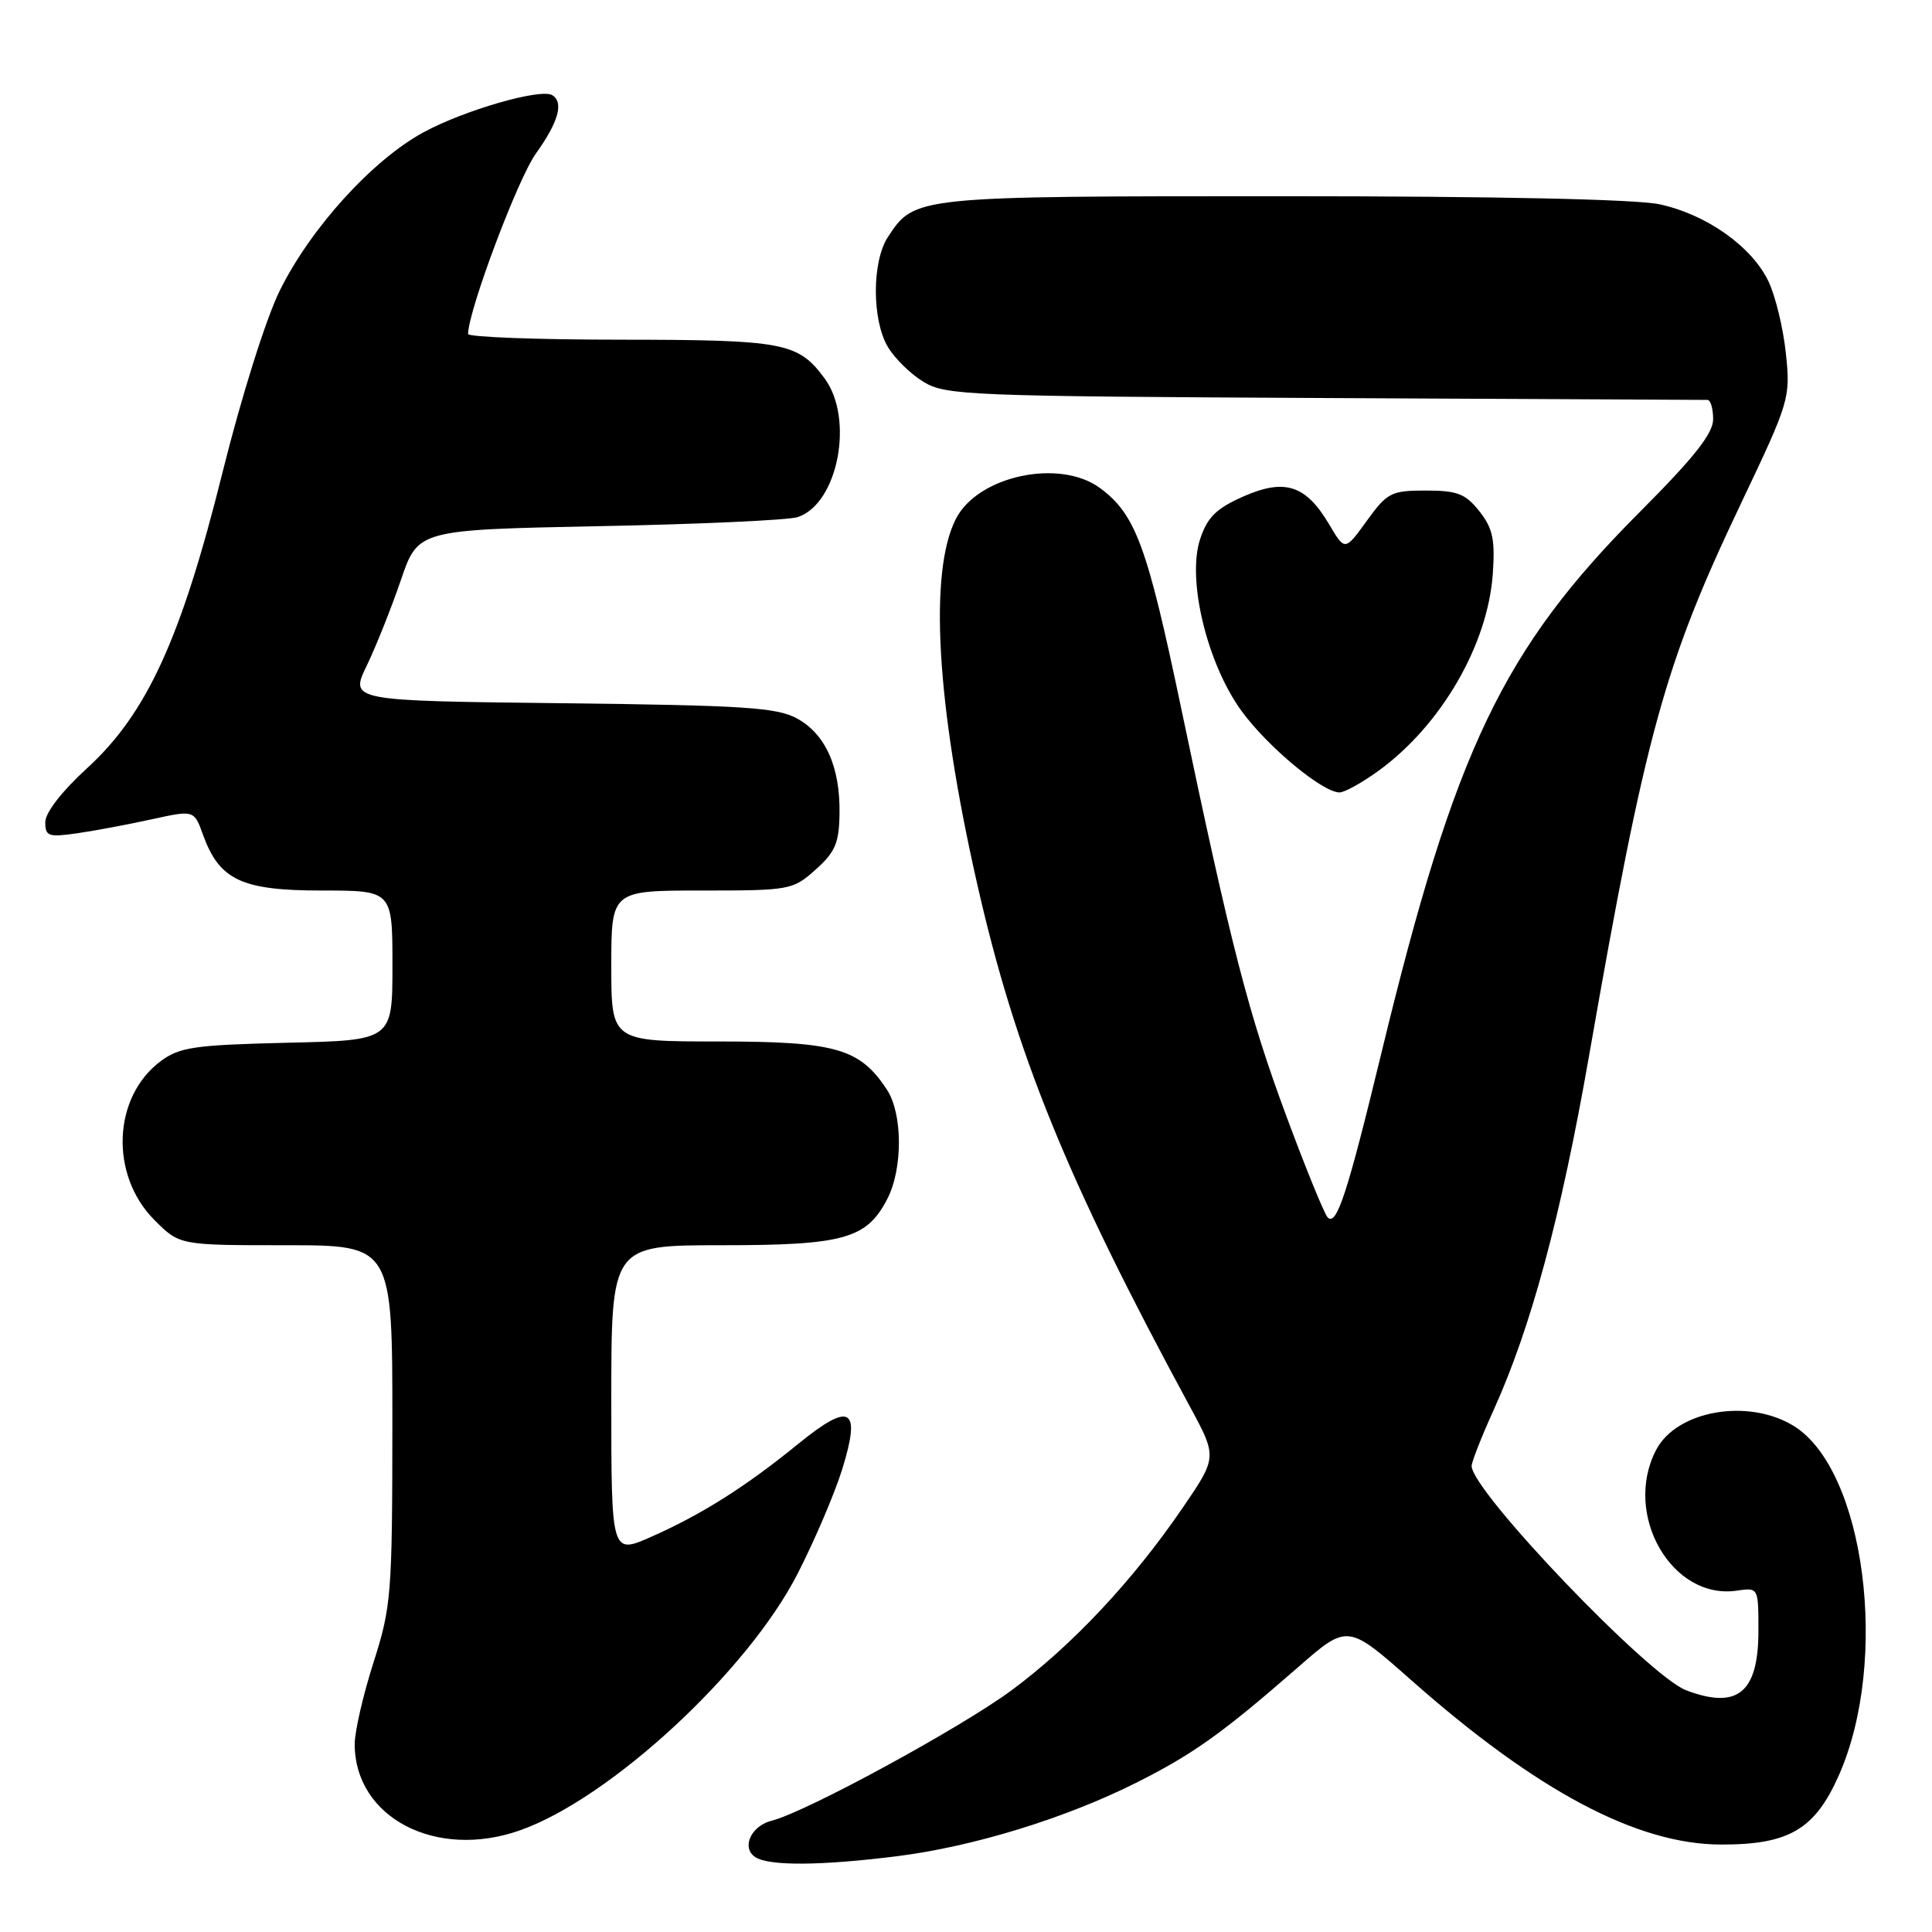 <?xml version="1.0" encoding="UTF-8" standalone="no"?>
<!DOCTYPE svg PUBLIC "-//W3C//DTD SVG 1.1//EN" "http://www.w3.org/Graphics/SVG/1.1/DTD/svg11.dtd" >
<svg xmlns="http://www.w3.org/2000/svg" xmlns:xlink="http://www.w3.org/1999/xlink" version="1.1" viewBox="0 0 256 256">
 <g >
 <path fill="currentColor"
d=" M 118.85 245.96 C 128.94 244.69 141.10 240.96 150.50 236.25 C 158.08 232.45 161.96 229.68 172.03 220.89 C 178.57 215.18 178.57 215.18 187.03 222.66 C 203.62 237.32 216.91 244.38 228.00 244.41 C 237.05 244.44 240.48 242.42 243.67 235.21 C 250.40 219.98 247.11 194.70 237.64 188.92 C 231.60 185.24 222.13 186.91 219.43 192.15 C 215.01 200.69 221.53 212.03 230.13 210.77 C 233.00 210.35 233.00 210.35 233.00 216.10 C 233.00 224.29 230.24 226.56 223.42 223.97 C 218.45 222.08 195.00 197.56 195.00 194.25 C 195.00 193.71 196.30 190.40 197.89 186.89 C 202.87 175.91 206.82 161.25 210.54 140.00 C 218.06 97.00 220.52 88.07 230.70 66.69 C 237.12 53.19 237.26 52.74 236.64 46.85 C 236.30 43.54 235.26 39.24 234.34 37.30 C 232.14 32.67 226.12 28.41 219.90 27.07 C 216.76 26.40 198.14 26.00 169.90 26.00 C 121.23 26.00 121.19 26.00 117.65 31.41 C 115.53 34.65 115.52 42.38 117.64 45.96 C 118.54 47.48 120.67 49.58 122.39 50.61 C 125.31 52.39 128.52 52.51 175.50 52.74 C 203.00 52.87 225.84 52.98 226.25 52.99 C 226.66 53.00 227.00 54.15 227.00 55.55 C 227.00 57.44 224.49 60.61 217.32 67.80 C 199.12 86.04 192.79 99.29 183.05 139.50 C 178.52 158.20 177.11 162.52 175.92 161.31 C 175.49 160.86 173.04 154.88 170.49 148.00 C 165.45 134.44 163.15 125.54 156.48 93.69 C 152.00 72.32 150.47 68.18 145.80 64.70 C 140.45 60.71 129.56 63.03 126.65 68.77 C 123.07 75.83 124.08 93.27 129.43 116.90 C 134.54 139.51 141.32 156.20 157.62 186.29 C 161.30 193.08 161.30 193.08 156.69 199.82 C 150.12 209.44 142.09 218.00 134.07 223.95 C 127.33 228.94 106.78 240.12 102.26 241.25 C 99.49 241.94 98.19 244.87 100.10 246.09 C 101.97 247.27 108.77 247.22 118.85 245.96 Z  M 68.90 242.53 C 80.86 238.31 99.08 221.47 105.70 208.50 C 107.95 204.10 110.59 197.91 111.58 194.74 C 114.14 186.51 112.71 185.67 105.76 191.33 C 98.81 196.99 92.98 200.68 86.28 203.64 C 81.00 205.97 81.00 205.97 81.00 185.49 C 81.00 165.00 81.00 165.00 95.55 165.00 C 111.82 165.00 114.83 164.16 117.57 158.87 C 119.64 154.87 119.62 147.59 117.53 144.40 C 113.94 138.92 110.76 138.01 95.25 138.00 C 81.00 138.00 81.00 138.00 81.00 128.00 C 81.00 118.00 81.00 118.00 92.98 118.00 C 104.67 118.00 105.05 117.93 108.07 115.23 C 110.67 112.91 111.19 111.70 111.24 107.81 C 111.34 101.63 109.39 97.28 105.61 95.20 C 102.93 93.74 98.58 93.46 74.42 93.18 C 46.35 92.86 46.35 92.86 48.60 88.19 C 49.84 85.62 51.87 80.52 53.12 76.86 C 55.39 70.20 55.39 70.20 79.44 69.72 C 92.67 69.46 104.49 68.92 105.70 68.52 C 111.05 66.75 113.22 55.47 109.25 50.12 C 105.73 45.38 103.90 45.03 82.25 45.01 C 71.11 45.01 62.01 44.66 62.02 44.25 C 62.09 41.03 68.62 23.67 71.01 20.34 C 74.00 16.17 74.73 13.57 73.18 12.61 C 71.66 11.67 61.50 14.60 56.10 17.54 C 49.31 21.24 41.14 30.25 37.05 38.55 C 35.24 42.23 31.99 52.54 29.50 62.54 C 24.01 84.61 19.46 94.55 11.54 101.79 C 8.21 104.83 6.00 107.68 6.00 108.94 C 6.00 110.82 6.41 110.96 10.25 110.41 C 12.59 110.07 17.02 109.24 20.11 108.56 C 25.72 107.33 25.72 107.33 26.91 110.64 C 29.08 116.62 32.03 118.00 42.63 118.00 C 52.00 118.00 52.00 118.00 52.00 127.92 C 52.00 137.85 52.00 137.85 38.07 138.17 C 25.81 138.46 23.80 138.75 21.32 140.59 C 14.92 145.33 14.51 155.71 20.48 161.68 C 23.80 165.00 23.80 165.00 37.90 165.00 C 52.00 165.00 52.00 165.00 51.99 188.75 C 51.98 211.28 51.85 212.90 49.49 220.29 C 48.12 224.57 47.00 229.43 47.00 231.09 C 47.00 240.84 57.76 246.46 68.90 242.53 Z  M 182.64 102.15 C 190.93 96.14 197.12 85.50 197.80 76.08 C 198.12 71.48 197.81 70.02 196.03 67.75 C 194.18 65.42 193.11 65.00 188.93 65.00 C 184.34 65.00 183.82 65.27 181.11 69.01 C 178.21 73.02 178.21 73.02 176.13 69.50 C 173.04 64.27 170.25 63.36 164.74 65.79 C 161.15 67.38 159.98 68.54 159.02 71.44 C 157.25 76.81 159.95 87.97 164.54 94.25 C 168.03 99.01 175.25 105.00 177.50 105.00 C 178.16 105.00 180.47 103.72 182.64 102.15 Z "/>
</g>
</svg>
